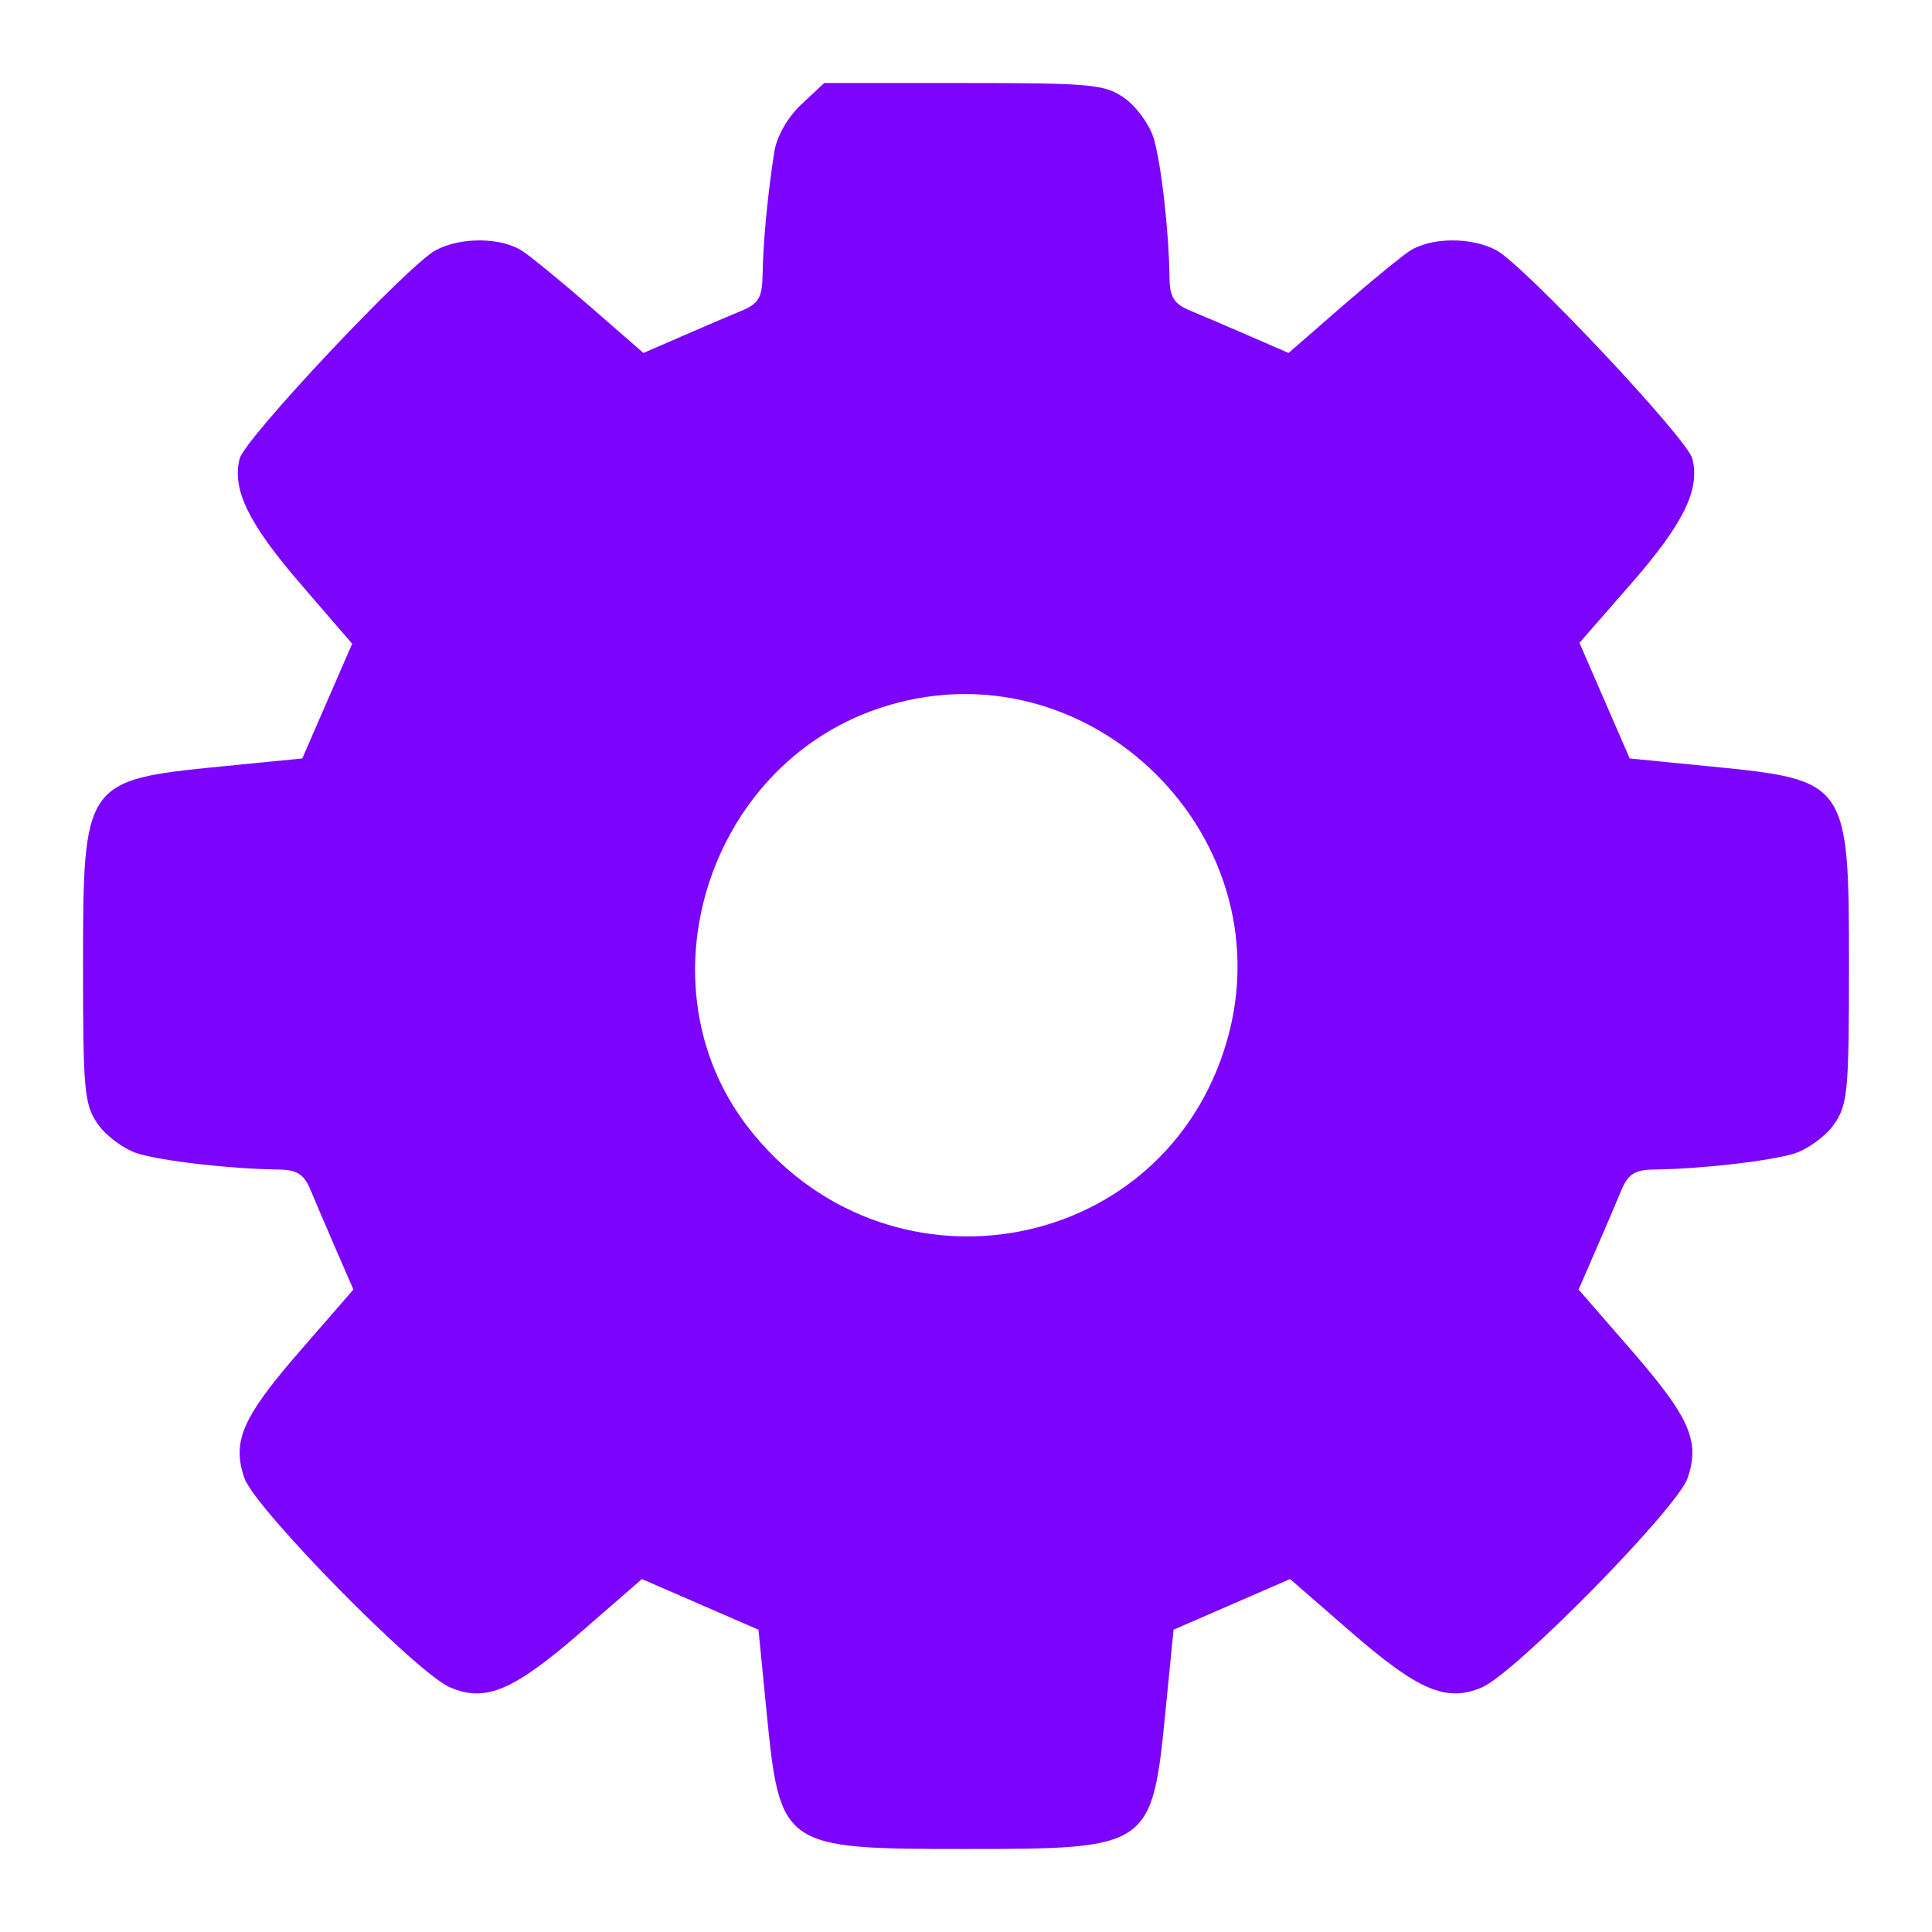 <svg xmlns="http://www.w3.org/2000/svg" width="256" height="256" viewBox="0 0 256 256" version="1.1"><path d="M 106.183 13.829 C 104.397 15.498, 102.930 18.061, 102.607 20.079 C 101.753 25.417, 101.106 32.142, 101.051 36.271 C 101.008 39.421, 100.546 40.230, 98.250 41.179 C 96.737 41.804, 93.195 43.318, 90.379 44.544 L 85.258 46.771 78.379 40.780 C 74.595 37.485, 70.498 34.117, 69.273 33.295 C 66.502 31.435, 61.068 31.367, 57.742 33.150 C 54.053 35.127, 32.433 58.109, 31.754 60.774 C 30.716 64.847, 32.913 69.358, 39.849 77.398 L 46.663 85.297 43.359 92.898 L 40.055 100.500 29.278 101.564 C 11.166 103.351, 11 103.592, 11 128.060 C 11 144.639, 11.173 146.434, 13.017 149.024 C 14.126 150.581, 16.489 152.304, 18.267 152.851 C 21.514 153.851, 30.672 154.897, 36.771 154.964 C 39.381 154.993, 40.273 155.556, 41.179 157.750 C 41.804 159.262, 43.331 162.833, 44.573 165.685 L 46.830 170.870 39.860 178.884 C 32.105 187.800, 30.710 190.962, 32.381 195.848 C 33.753 199.861, 55.190 221.681, 59.632 223.585 C 64.342 225.605, 68.042 224.033, 77.080 216.172 L 85.057 209.233 92.779 212.589 L 100.500 215.945 101.564 226.722 C 103.351 244.827, 103.601 245, 128 245 C 152.399 245, 152.649 244.827, 154.436 226.722 L 155.500 215.945 163.221 212.589 L 170.943 209.233 178.920 216.172 C 187.958 224.033, 191.658 225.605, 196.368 223.585 C 200.810 221.681, 222.247 199.861, 223.619 195.848 C 225.290 190.962, 223.895 187.800, 216.140 178.884 L 209.170 170.870 211.427 165.685 C 212.669 162.833, 214.196 159.263, 214.821 157.750 C 215.727 155.556, 216.619 154.993, 219.229 154.964 C 225.328 154.897, 234.486 153.851, 237.733 152.851 C 239.511 152.304, 241.874 150.581, 242.983 149.024 C 244.827 146.434, 245 144.639, 245 128.060 C 245 103.592, 244.834 103.351, 226.722 101.564 L 215.945 100.500 212.616 92.840 L 209.286 85.179 216.132 77.340 C 223.083 69.378, 225.290 64.872, 224.246 60.774 C 223.567 58.109, 201.947 35.127, 198.258 33.150 C 194.932 31.367, 189.498 31.435, 186.727 33.295 C 185.502 34.117, 181.405 37.485, 177.621 40.780 L 170.742 46.771 165.621 44.544 C 162.805 43.318, 159.262 41.804, 157.750 41.179 C 155.556 40.273, 154.993 39.381, 154.964 36.771 C 154.897 30.672, 153.851 21.514, 152.851 18.267 C 152.304 16.489, 150.581 14.126, 149.024 13.017 C 146.429 11.169, 144.640 11, 127.701 11 L 109.212 11 106.183 13.829 M 116.304 93.912 C 93.683 101.624, 84.666 130.540, 99.044 149.269 C 116.953 172.599, 153.044 166.900, 162.148 139.305 C 171.376 111.331, 144.184 84.407, 116.304 93.912" stroke="none" fill="#7c04fc" fill-rule="evenodd"/></svg>